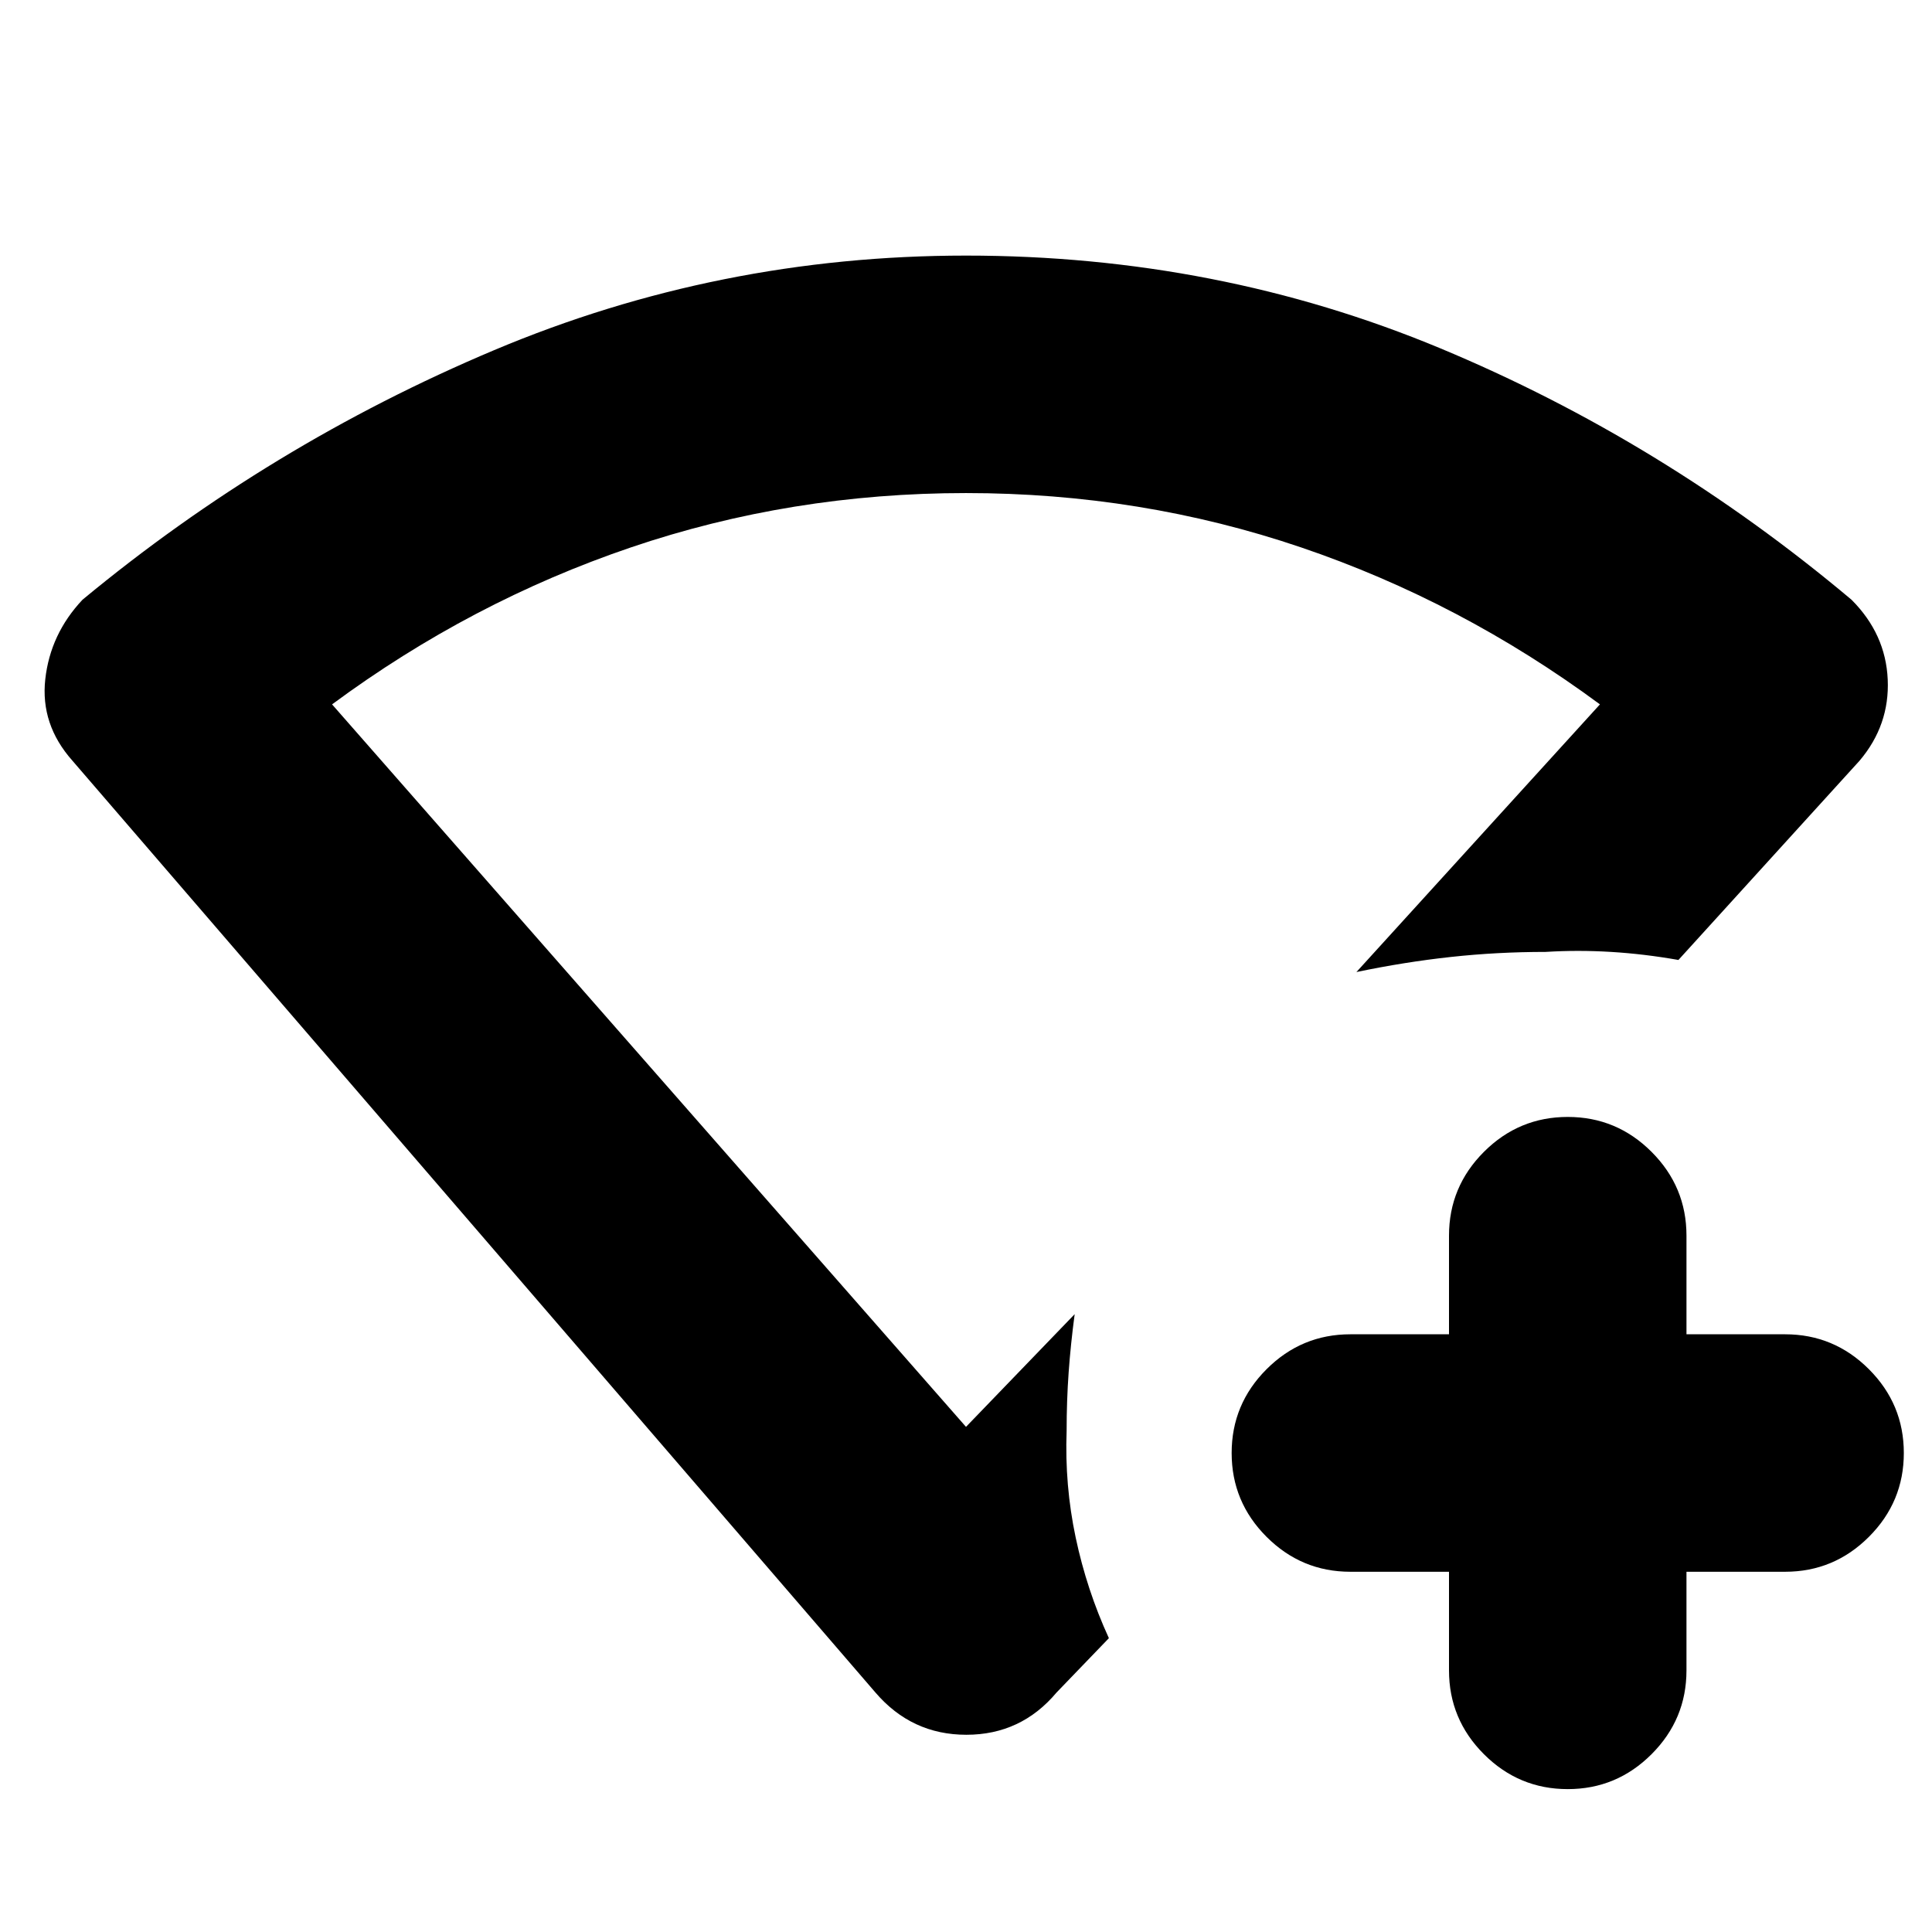 <svg xmlns="http://www.w3.org/2000/svg" height="20" viewBox="0 96 960 960" width="20"><path d="M720 877h-49q-24.3 0-41.65-17.35Q612 842.3 612 818q0-24.3 17.35-41.65Q646.7 759 671 759h49v-49q0-24.3 17.35-41.65Q754.7 651 779 651q24.3 0 41.65 17.35Q838 685.7 838 710v49h49q24.3 0 41.65 17.35Q946 793.7 946 818q0 24.3-17.35 41.65Q911.3 877 887 877h-49v49q0 24.3-17.35 41.65Q803.3 985 779 985q-24.3 0-41.65-17.35Q720 950.3 720 926v-49Zm-285 60L36 474q-16-18-13.5-40.5T41 394q93-77 204.5-124t234.504-47Q605 223 715.5 269 826 315 920 394q17 17 18 39.652T924 474l-90 99q-17-3-33.5-4t-32.5 0q-24 0-47 2.5t-47 7.5l121-133q-69-51-148.5-78T480 341q-87 0-166.5 27T165 446l315 359 54-56q-2 15-3 29t-1 29q-1 27 4.5 53t16.5 50l-26 27q-17.636 21-44.818 21T435 937Zm45-364Z"/></svg>